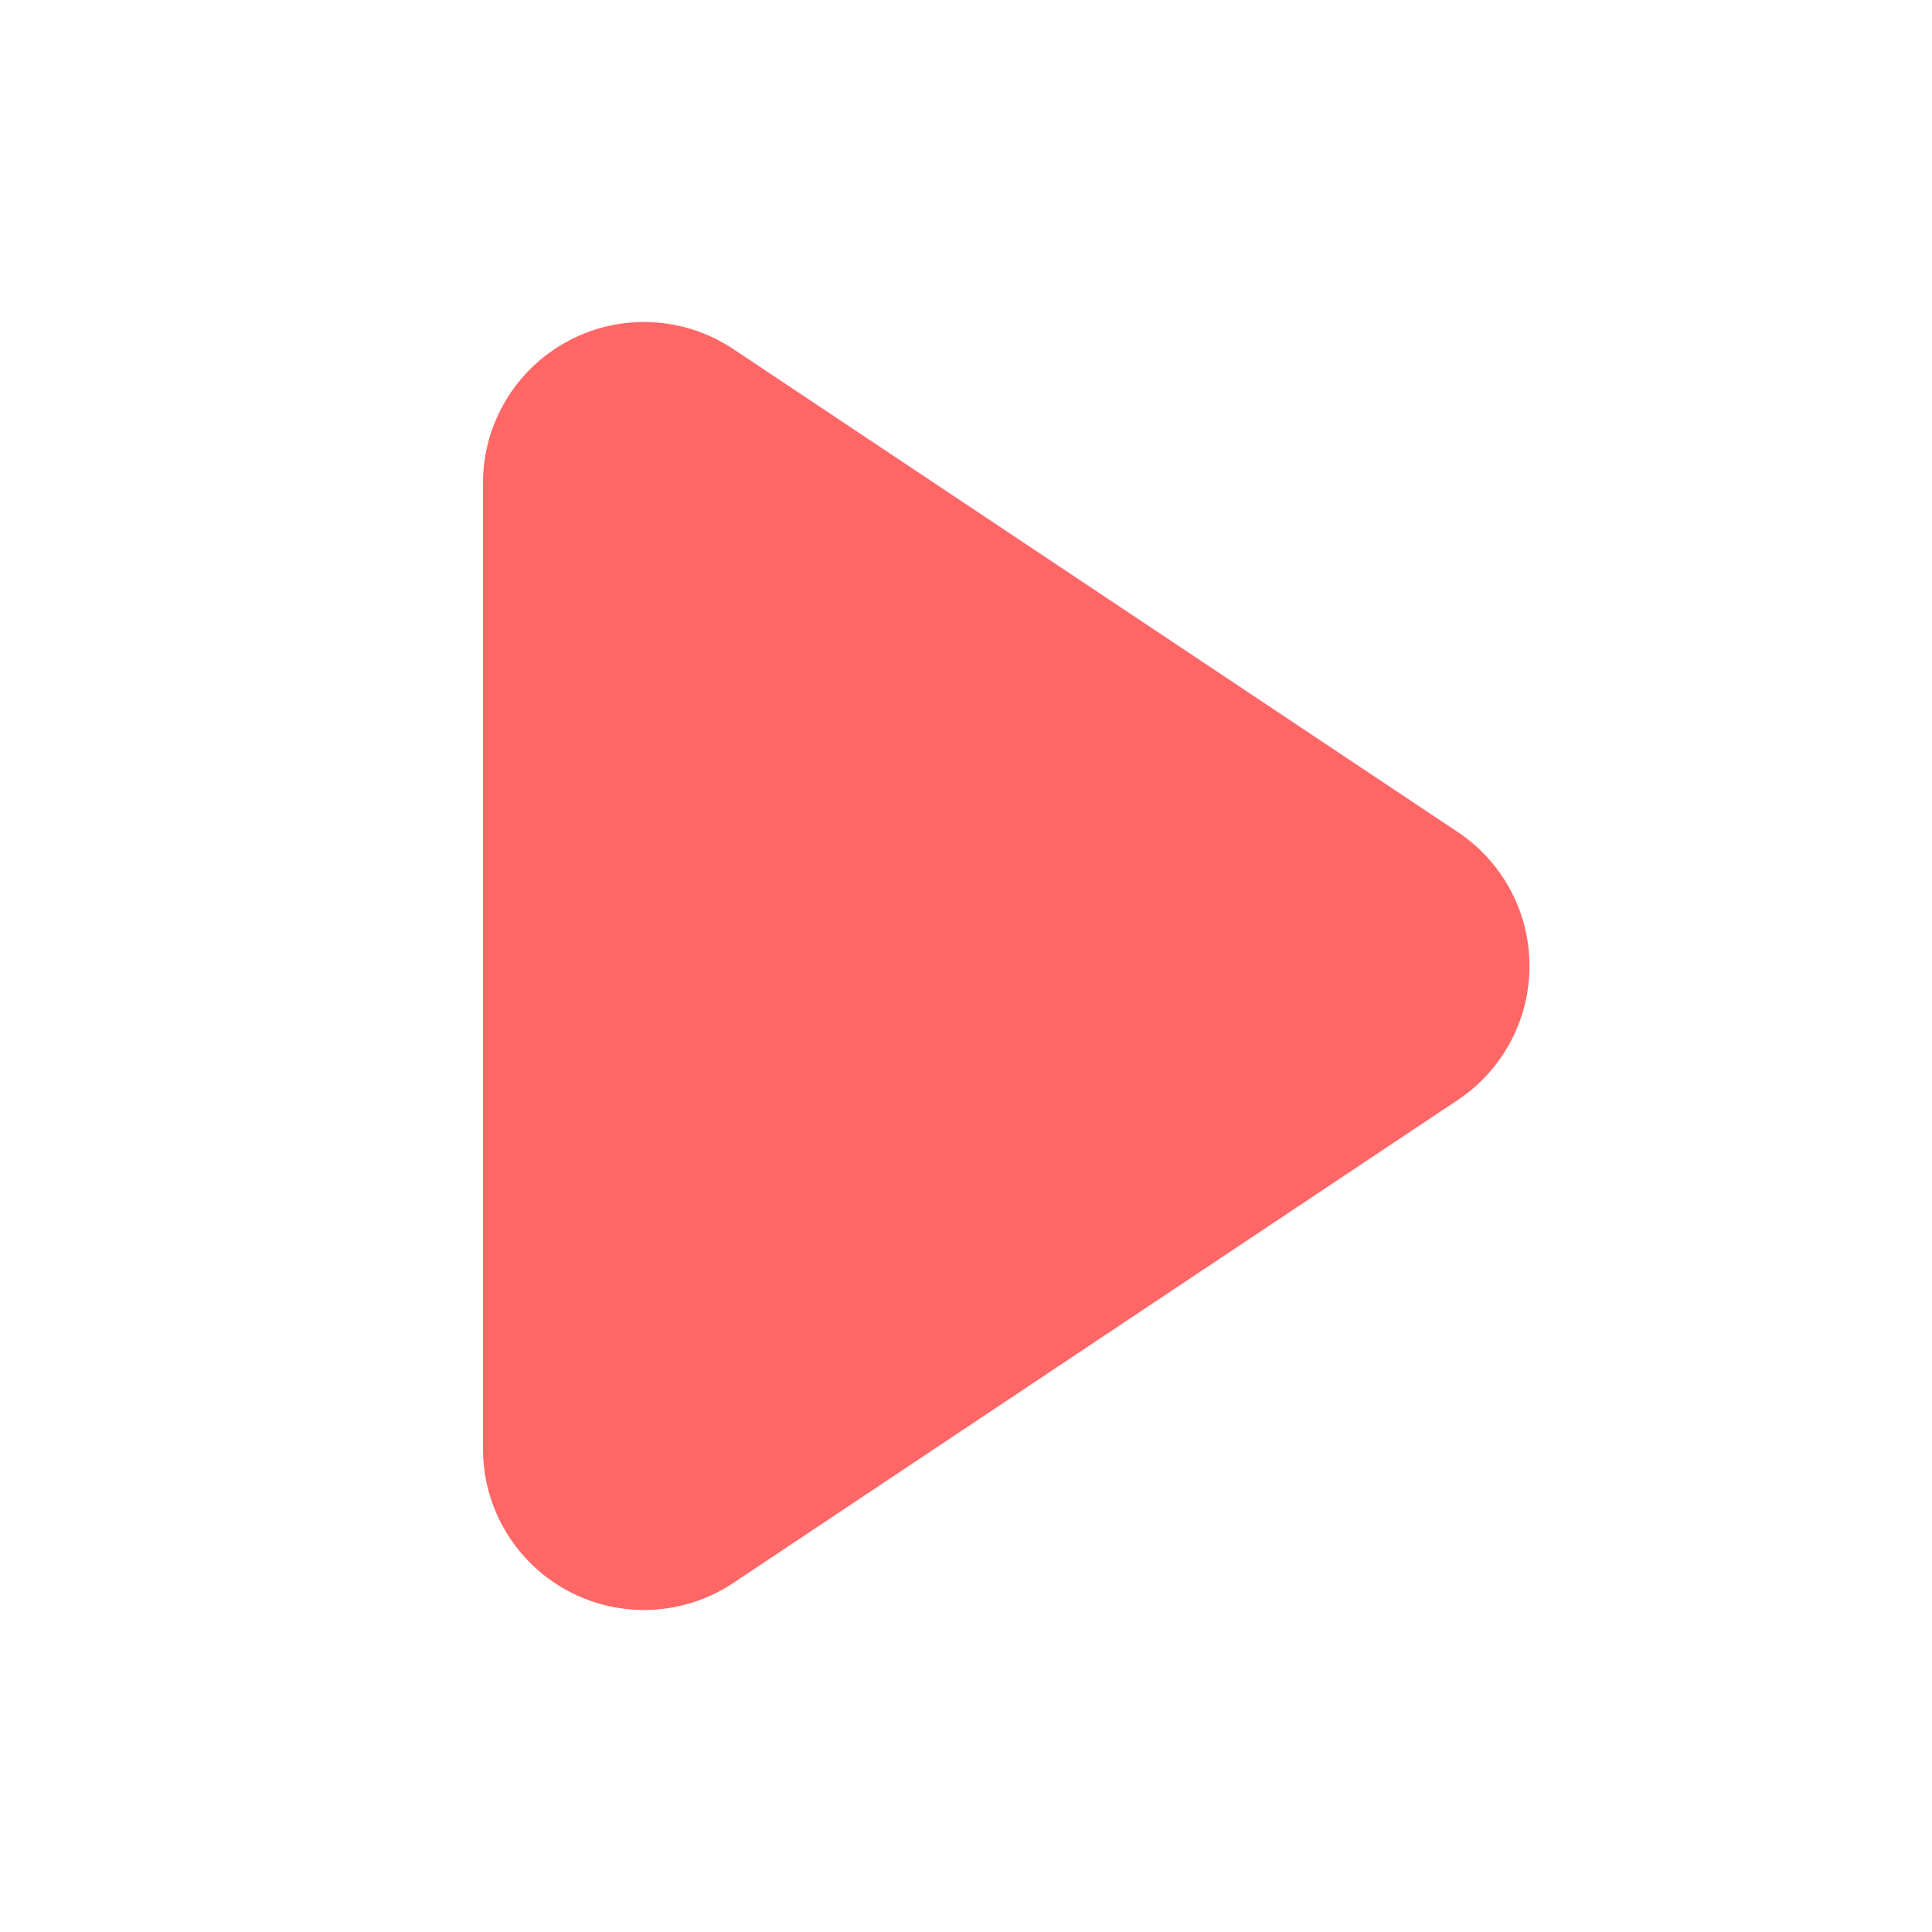 <svg xmlns="http://www.w3.org/2000/svg" viewBox="0 0 24 24">
  <path d="M18.109,10.336l-9-6C8.775,4.113,8.388,4,8,4C7.676,4,7.352,4.078,7.056,4.237C6.406,4.585,6,5.262,6,6v12c0,0.738,0.406,1.415,1.056,1.763C7.352,19.922,7.676,20,8,20c0.388,0,0.775-0.113,1.11-0.336l9-6C18.666,13.293,19,12.669,19,12S18.666,10.707,18.109,10.336z" fill="#FF6767" />
</svg>